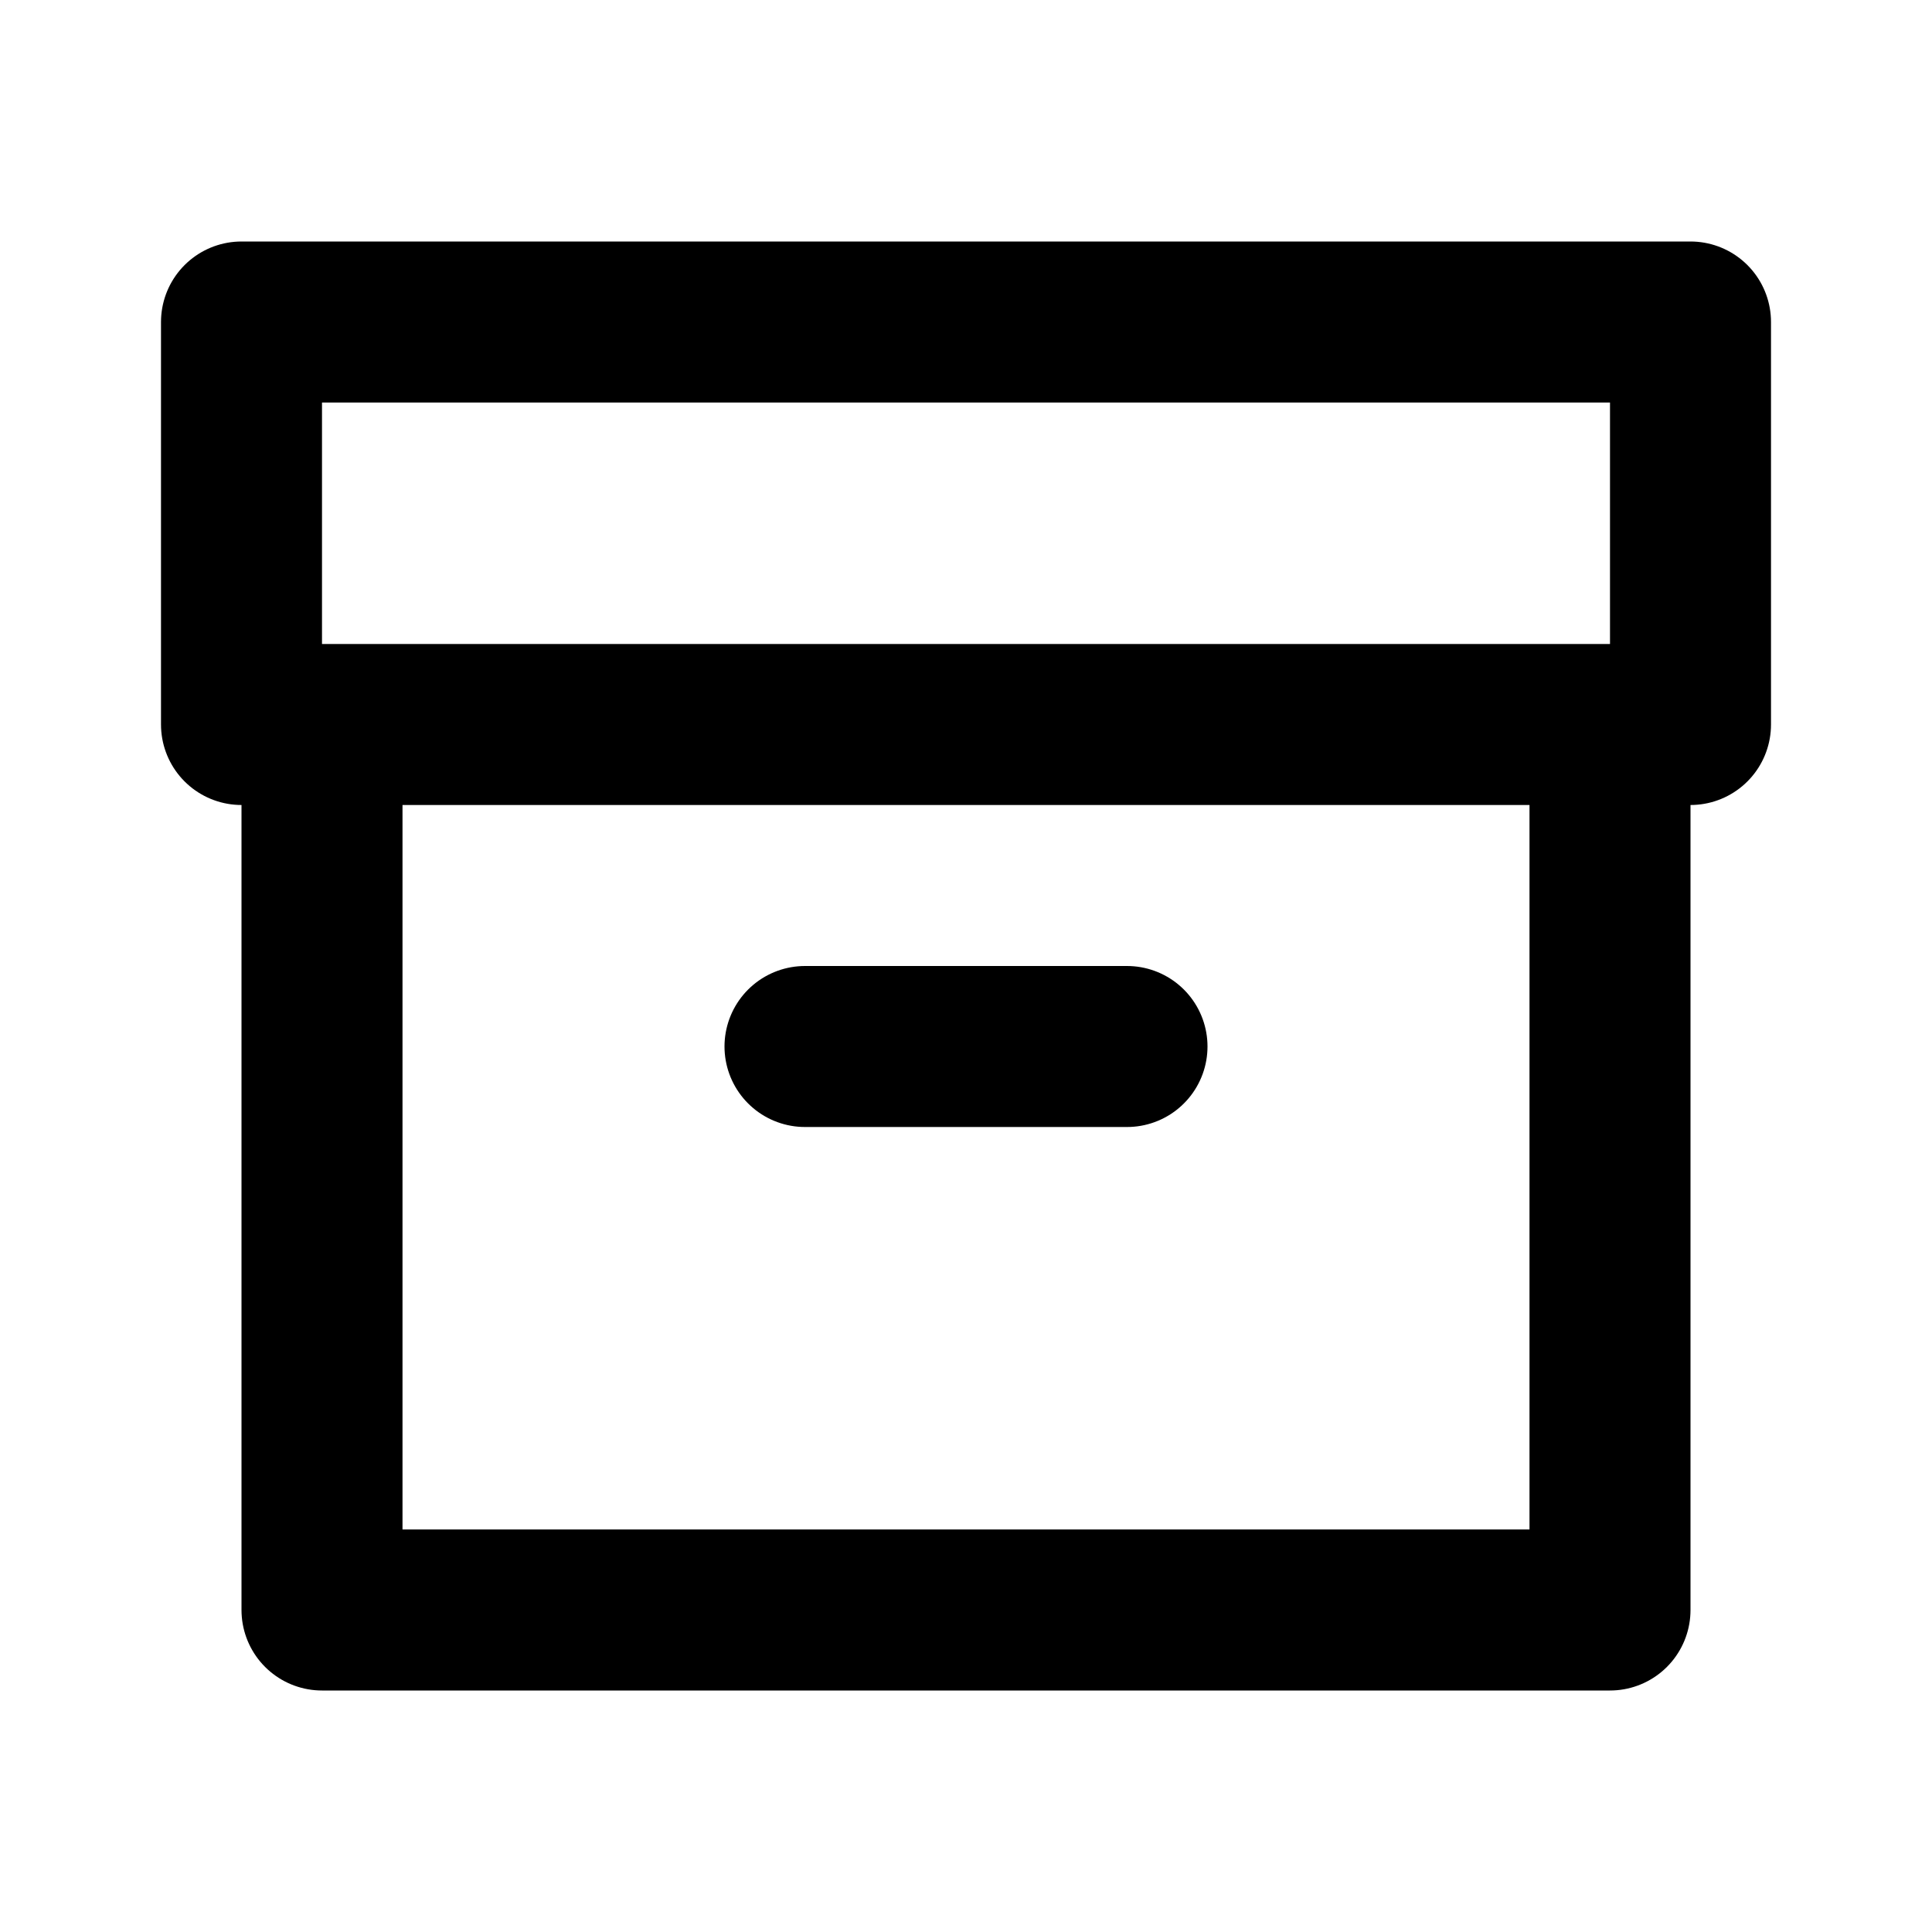 <svg width="24" height="24" viewBox="0 0 24 24" fill="none" xmlns="http://www.w3.org/2000/svg">
<path d="M4 9H3V4H21V9H20M4 9V20H20V9M4 9H20M10 13H14" stroke="black" stroke-width="2" stroke-linecap="round" stroke-linejoin="round"/>
</svg>
